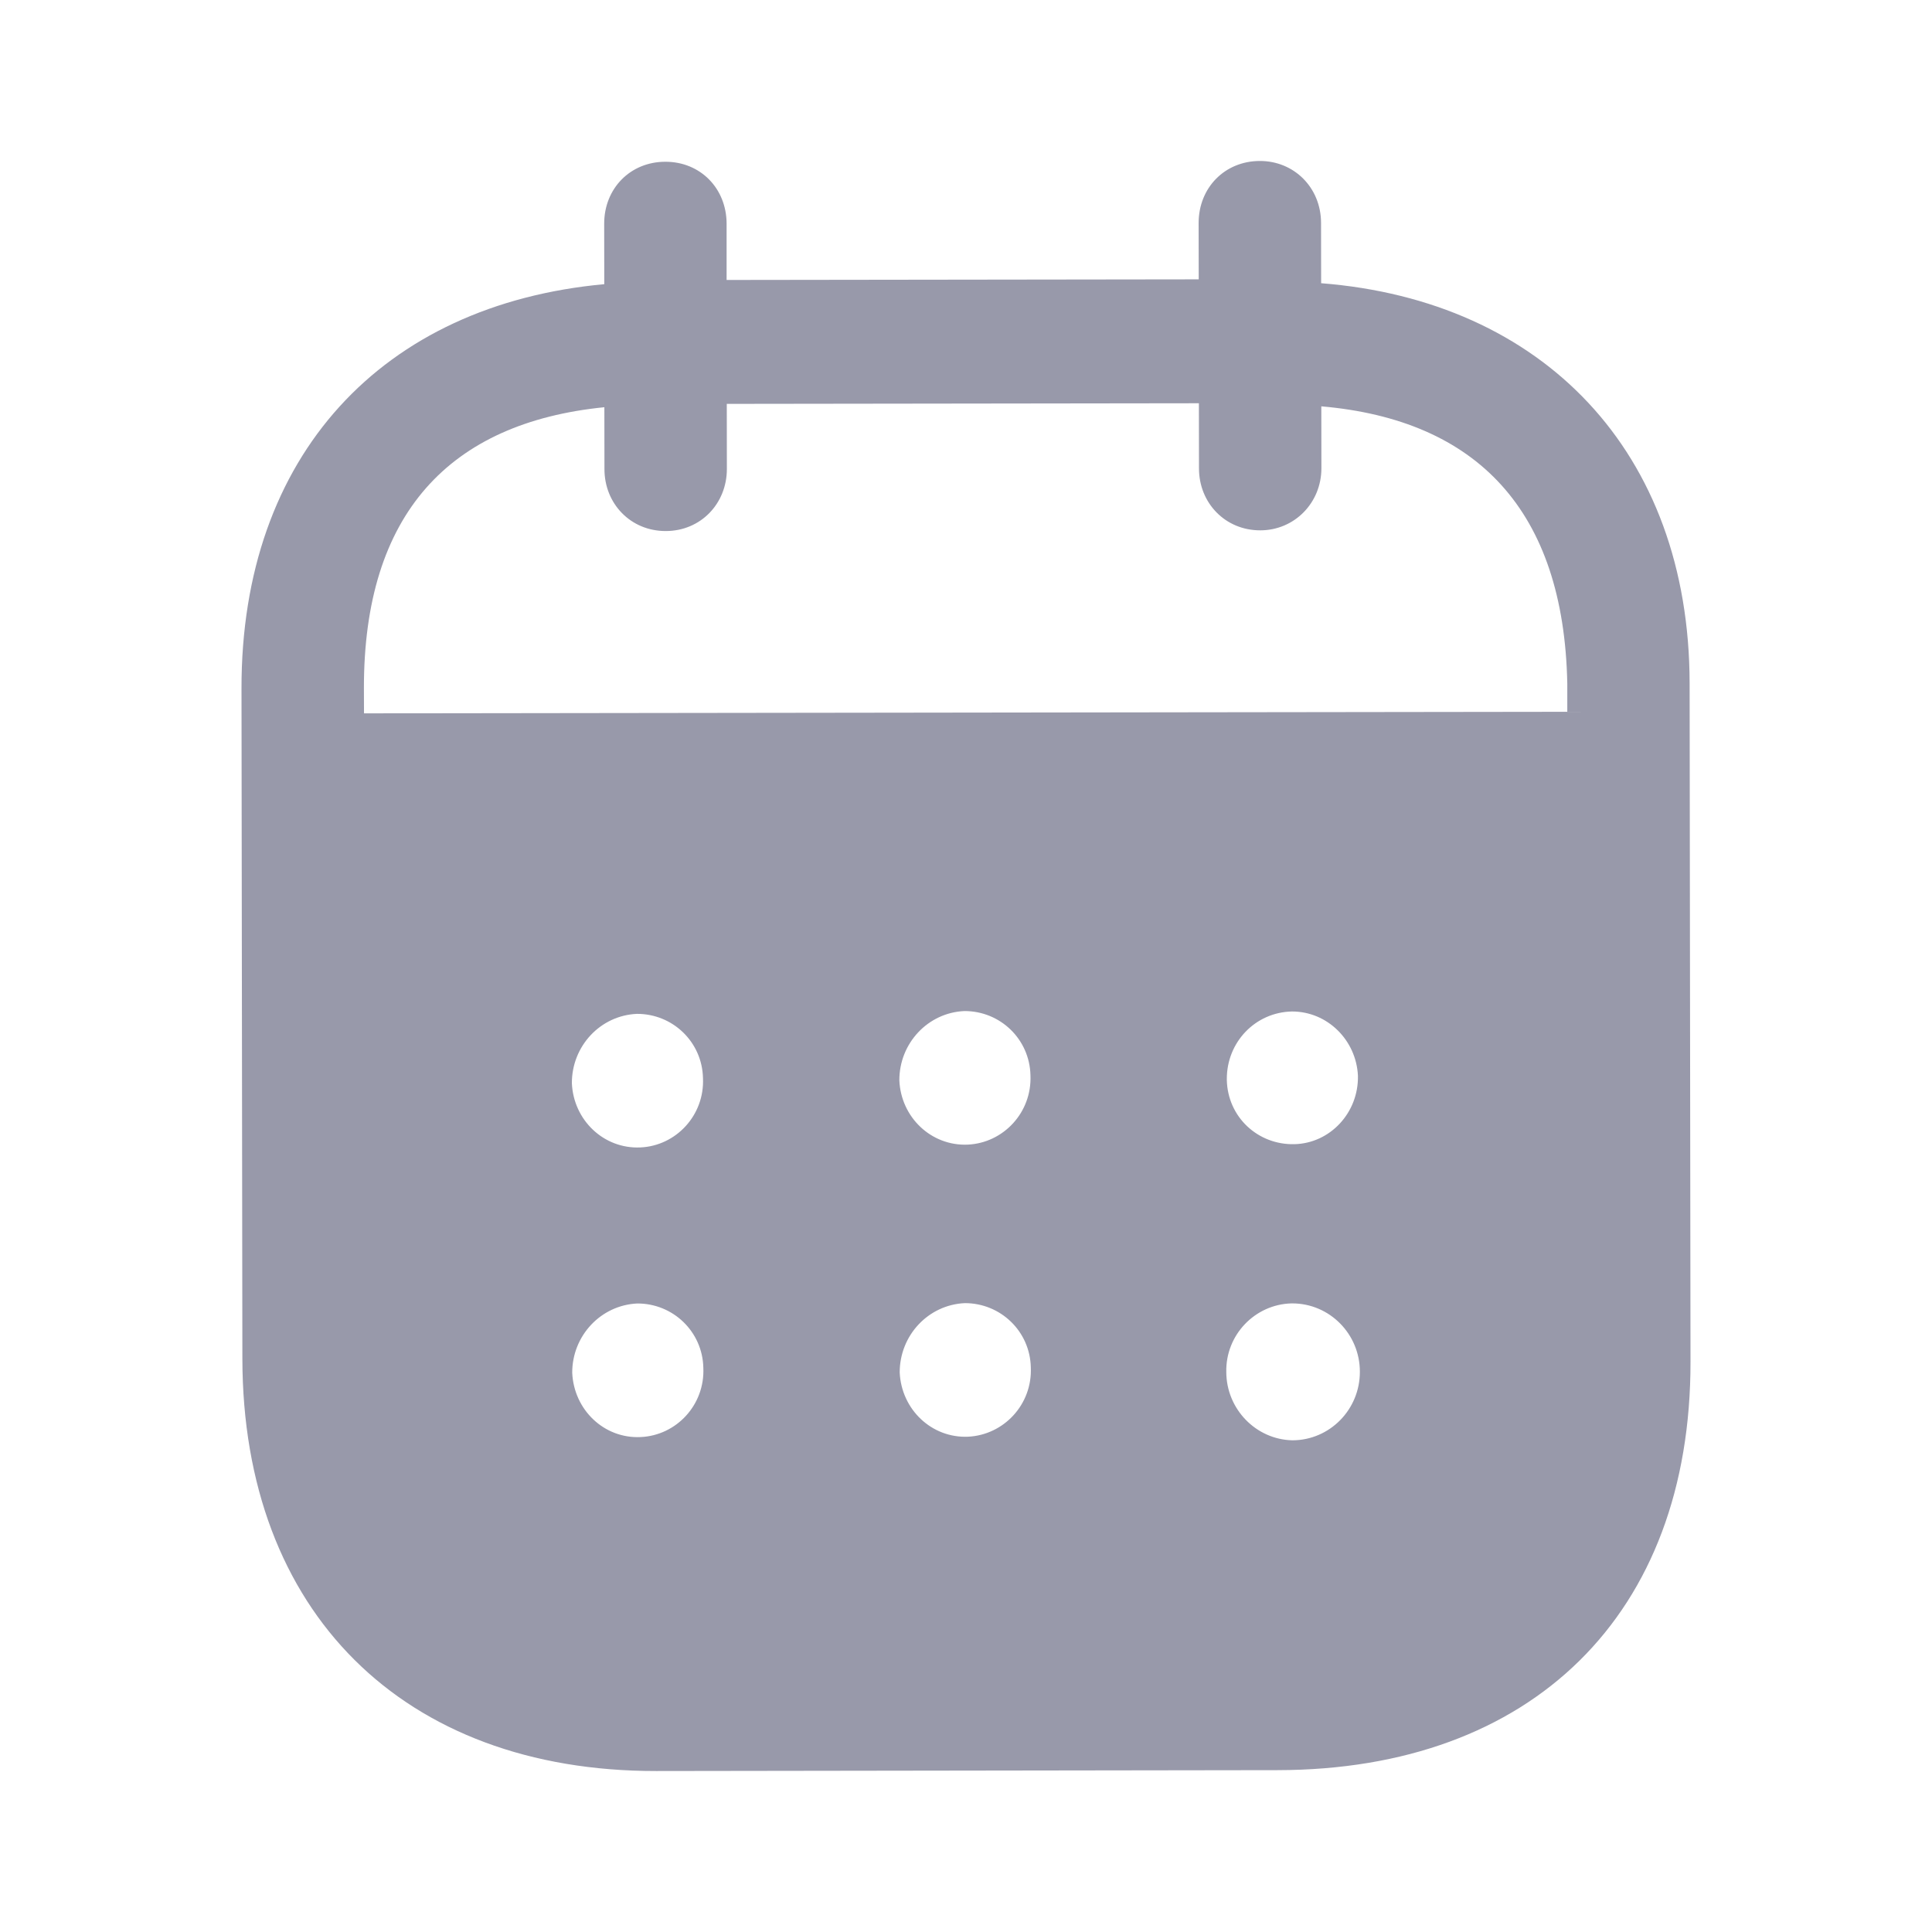 <svg width="22" height="22" viewBox="0 0 22 22" fill="none" xmlns="http://www.w3.org/2000/svg">
<g id="Iconly/Regular/Bold/Calendar">
<g id="Calendar">
<path id="Calendar_2" fill-rule="evenodd" clip-rule="evenodd" d="M15.043 2.538L15.044 3.225C17.569 3.423 19.237 5.144 19.24 7.782L19.25 15.506C19.254 18.383 17.446 20.153 14.549 20.157L7.473 20.167C4.594 20.17 2.764 18.358 2.76 15.473L2.75 7.84C2.746 5.184 4.356 3.468 6.881 3.236L6.88 2.549C6.879 2.146 7.178 1.842 7.576 1.842C7.974 1.841 8.273 2.144 8.274 2.547L8.274 3.188L13.65 3.181L13.649 2.54C13.649 2.137 13.947 1.834 14.345 1.833C14.735 1.832 15.042 2.135 15.043 2.538ZM4.145 8.123L17.847 8.105V7.784C17.808 5.814 16.82 4.781 15.046 4.627L15.047 5.332C15.047 5.726 14.74 6.039 14.351 6.039C13.953 6.04 13.653 5.728 13.653 5.334L13.652 4.592L8.276 4.599L8.277 5.34C8.277 5.735 7.979 6.047 7.581 6.047C7.183 6.048 6.883 5.737 6.883 5.342L6.882 4.637C5.118 4.814 4.141 5.851 4.144 7.838L4.145 8.123ZM13.97 12.287V12.297C13.979 12.719 14.323 13.039 14.74 13.029C15.147 13.019 15.472 12.67 15.463 12.249C15.444 11.846 15.117 11.517 14.711 11.518C14.295 11.527 13.969 11.866 13.97 12.287ZM14.717 16.401C14.301 16.392 13.965 16.045 13.964 15.623C13.955 15.202 14.289 14.853 14.706 14.842H14.715C15.14 14.842 15.485 15.19 15.485 15.62C15.486 16.051 15.142 16.4 14.717 16.401ZM10.241 12.302C10.259 12.723 10.604 13.052 11.02 13.034C11.428 13.015 11.752 12.666 11.734 12.245C11.725 11.833 11.39 11.512 10.982 11.513C10.566 11.531 10.24 11.88 10.241 12.302ZM11.024 16.36C10.608 16.378 10.264 16.049 10.245 15.628C10.245 15.206 10.57 14.858 10.986 14.839C11.393 14.838 11.729 15.159 11.738 15.57C11.757 15.992 11.431 16.34 11.024 16.36ZM6.512 12.334C6.53 12.755 6.875 13.085 7.292 13.066C7.699 13.048 8.024 12.699 8.005 12.277C7.996 11.865 7.661 11.544 7.253 11.545C6.836 11.563 6.511 11.912 6.512 12.334ZM7.295 16.364C6.879 16.384 6.535 16.054 6.516 15.632C6.515 15.211 6.841 14.862 7.257 14.843C7.664 14.842 8 15.163 8.009 15.575C8.028 15.997 7.703 16.346 7.295 16.364Z" fill="#9899AA"/>
</g>
</g>
</svg>
